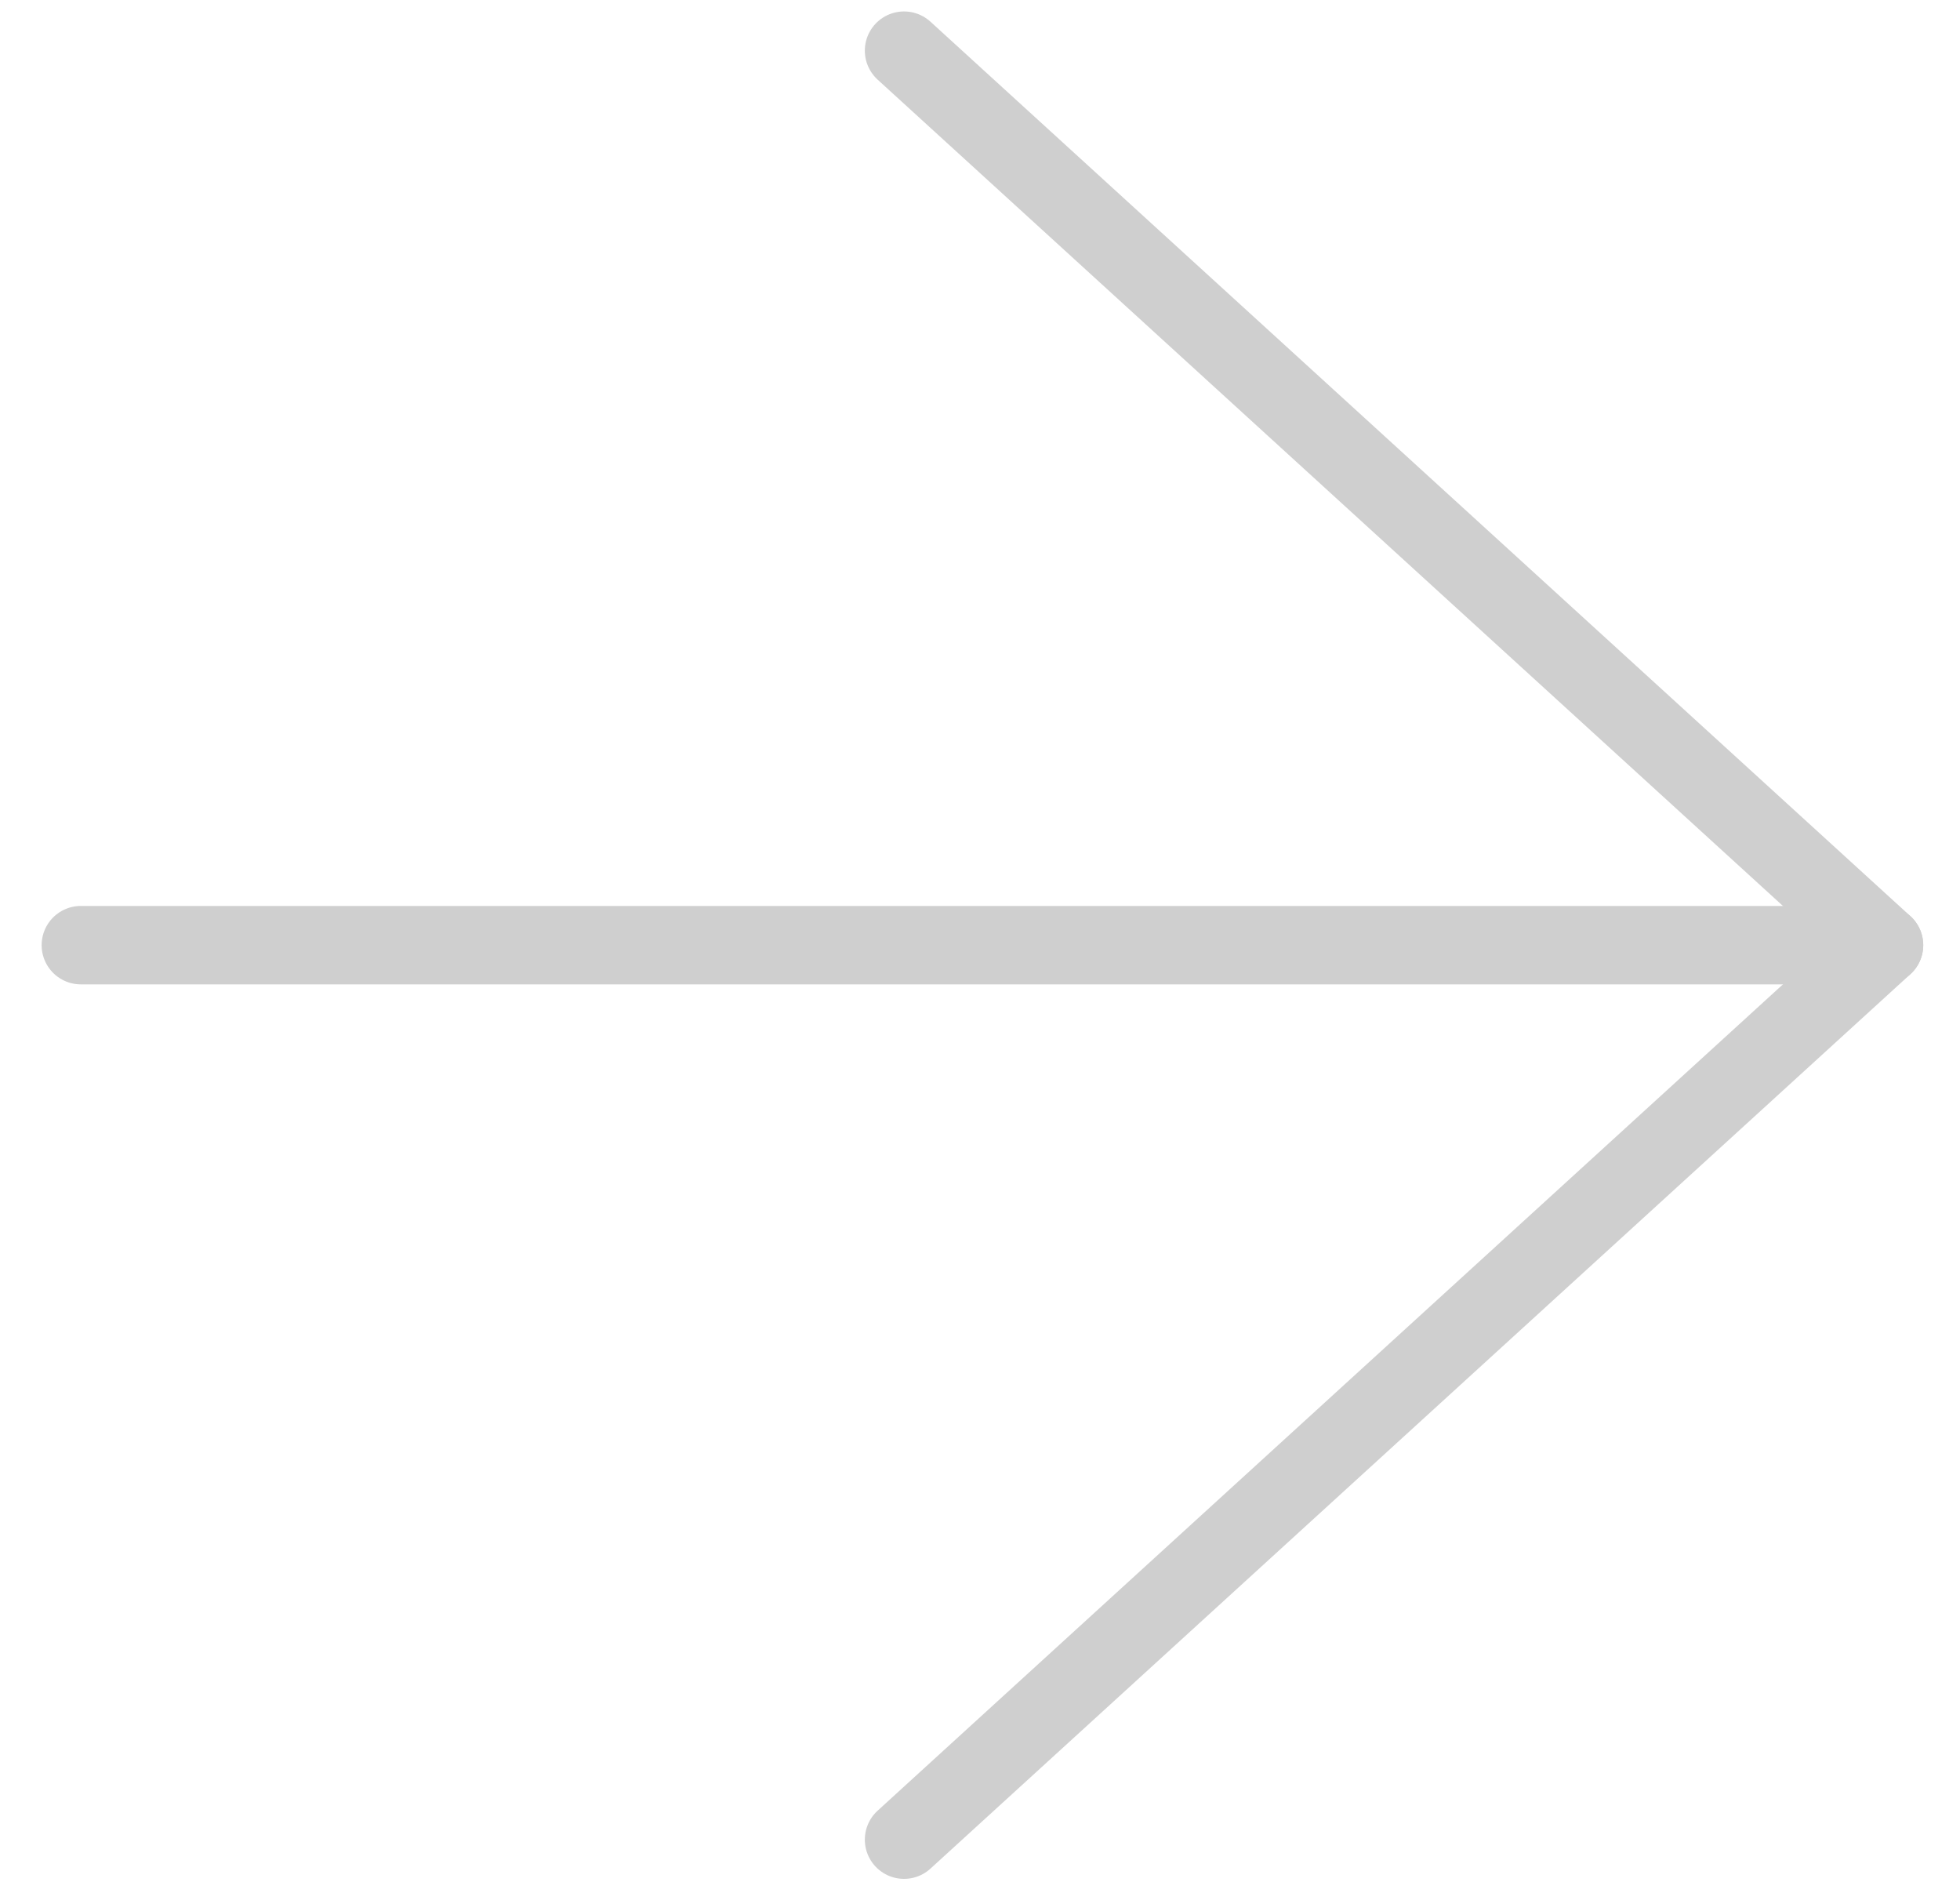 <?xml version="1.0" encoding="UTF-8"?>
<svg width="25px" height="24px" viewBox="0 0 25 24" version="1.1" xmlns="http://www.w3.org/2000/svg"
>
    <g id="Icons" stroke="none" stroke-width="1" fill="none" fill-rule="evenodd" stroke-linecap="round"
       stroke-linejoin="round">
        <g id="Dev-icons" transform="translate(-116, -219)" stroke="#CFCFCF">
            <g id="Arrow-right---disabled"
               transform="translate(128.5, 231.5) scale(-1, 1) translate(-128.5, -231.5) translate(116, 219)">
                <g id="Group" transform="translate(0.5, 0.2)">
                    <path d="M0.469,11.853 L23.469,11.853" id="Stroke-372"></path>
                    <polyline id="Stroke-373"
                              points="12.969 0.446 0.469 11.853 12.969 23.26"></polyline>
                </g>
            </g>
        </g>
    </g>
</svg>